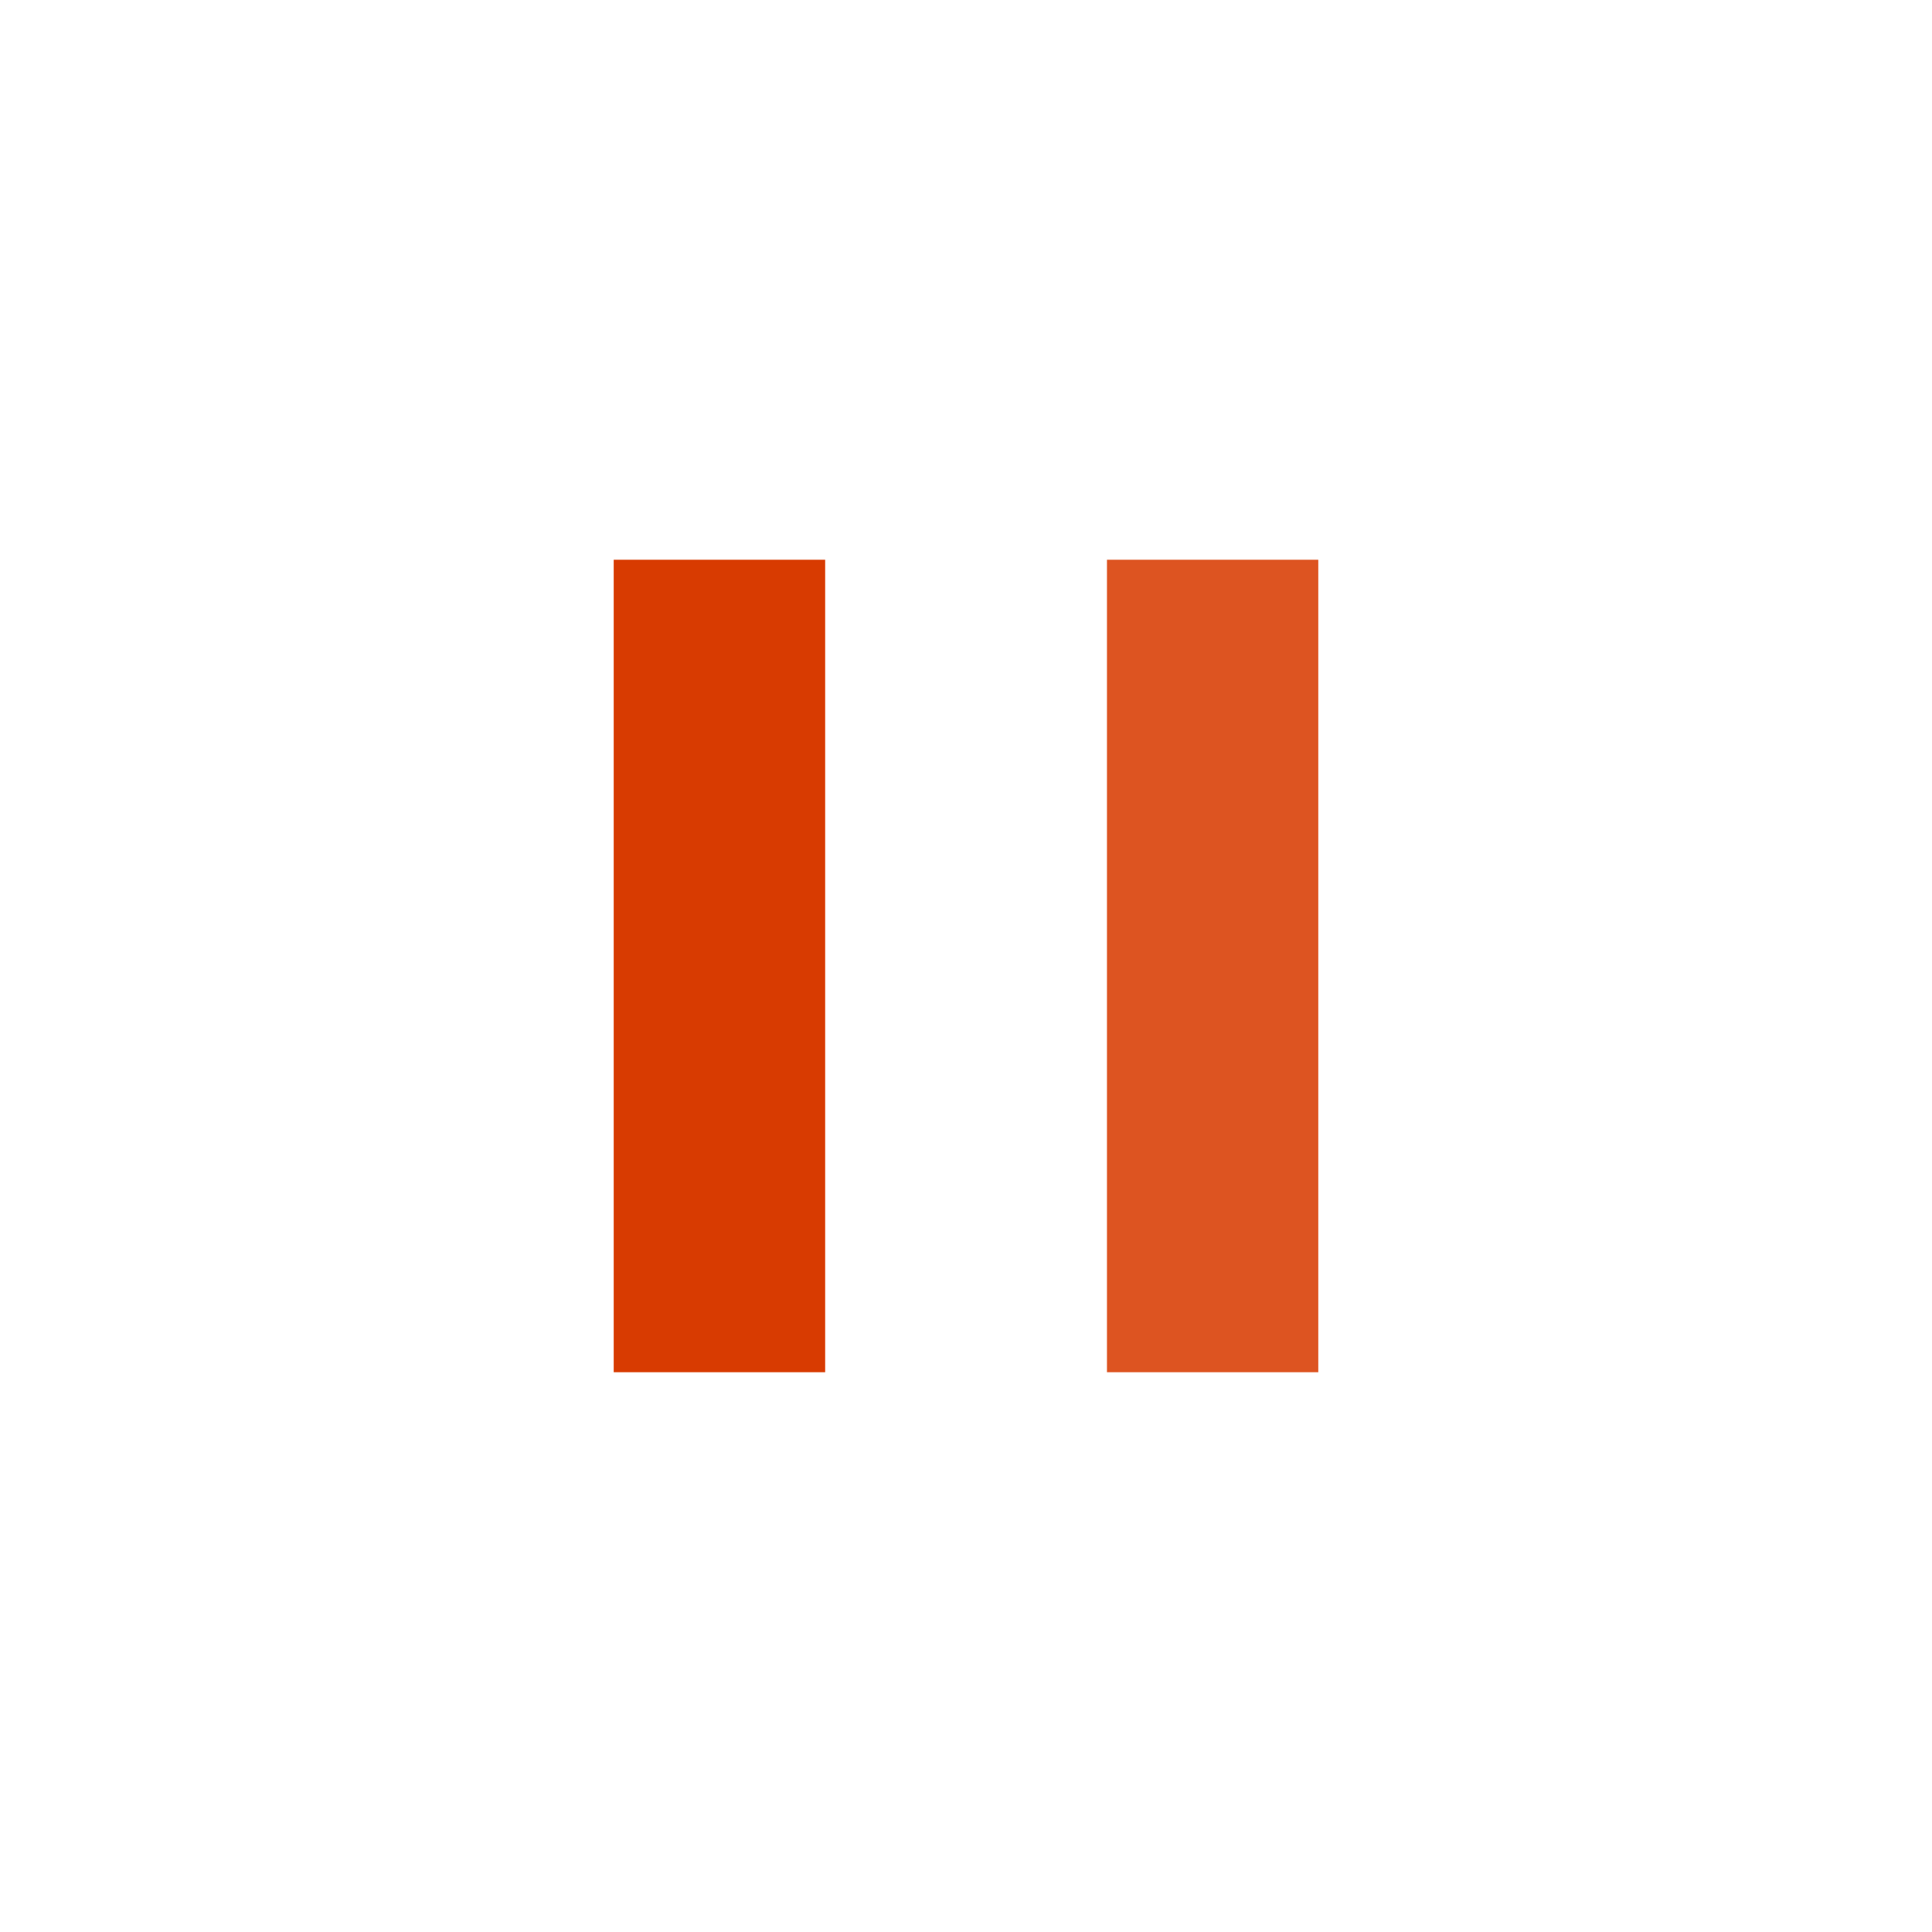 <svg version="1.1" xmlns="http://www.w3.org/2000/svg" xmlns:xlink="http://www.w3.org/1999/xlink" width="512" height="512" viewBox="0 0 512 512">
    <g>
    </g>
    <path d="M162.642 148.337h56.034v215.317h-56.034v-215.316z" fill="#d83b01" />
    <path d="M293.356 148.337h56.002v215.317h-56.002v-215.316z" fill="rgba(216, 59, 1, 0.87)" />
</svg>